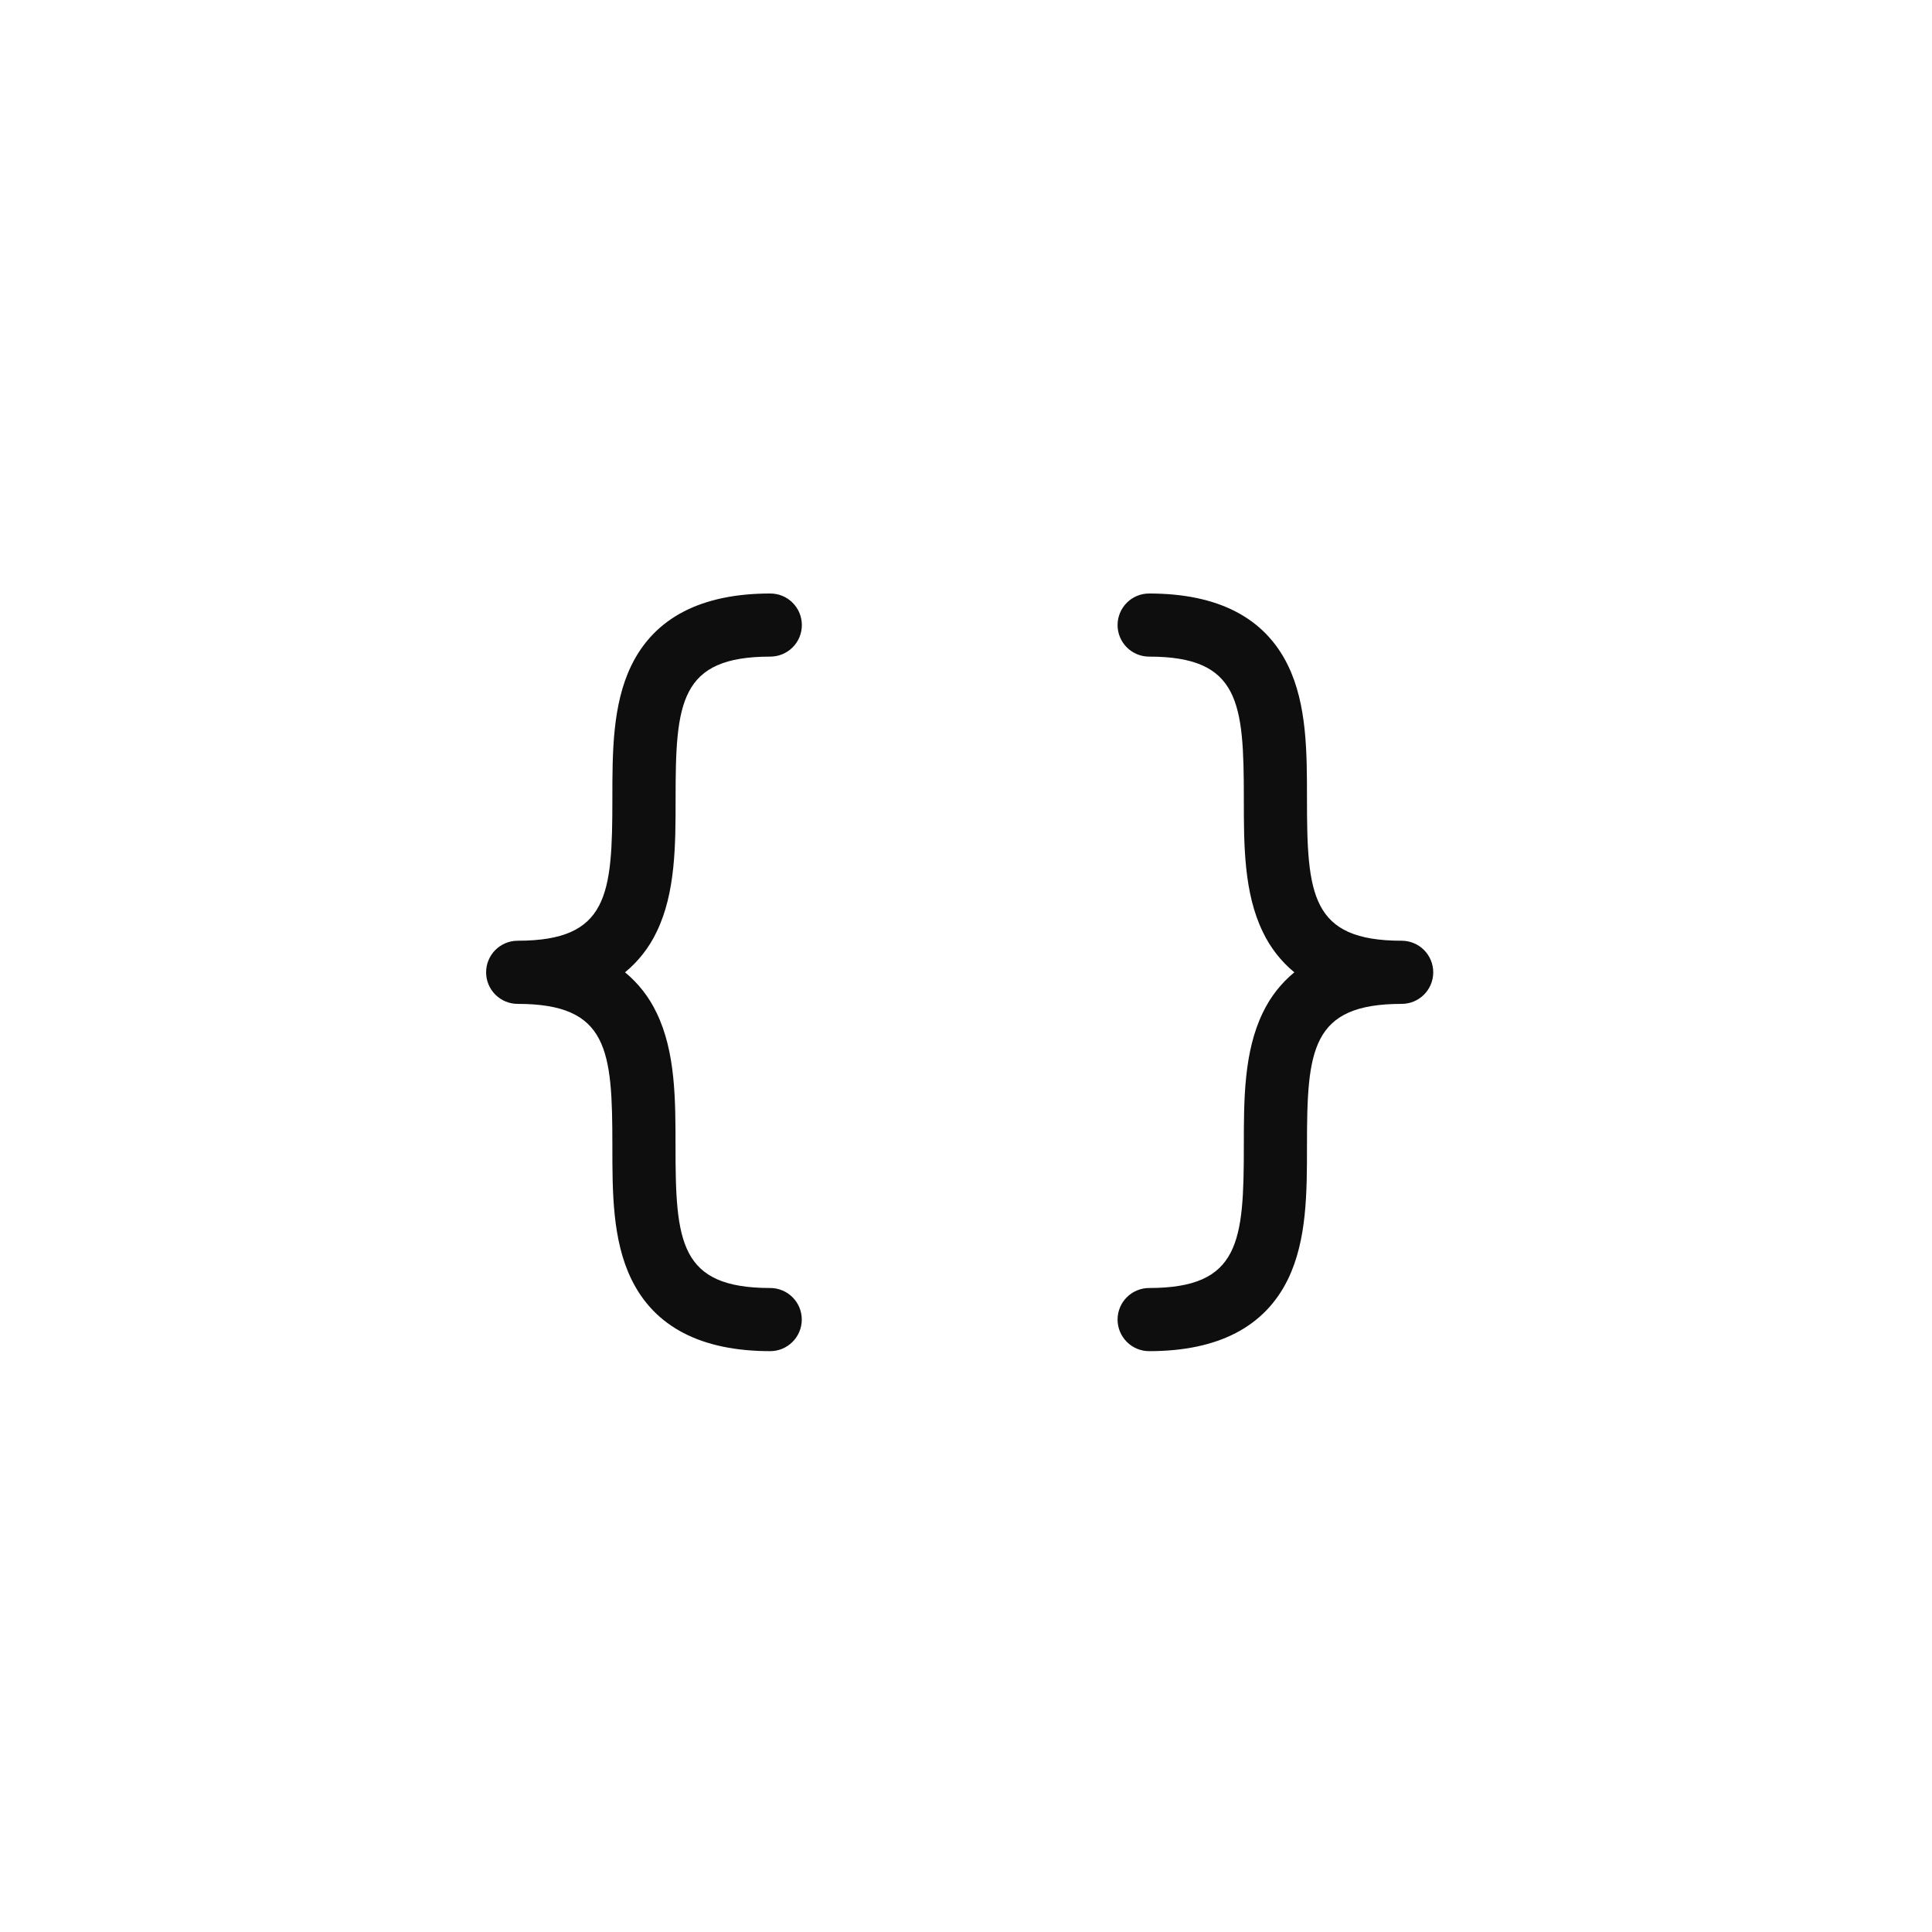 <svg width="51" height="51" viewBox="0 0 51 51" fill="none" xmlns="http://www.w3.org/2000/svg">
<path d="M16.499 25.667C16.852 25.957 17.136 26.322 17.332 26.735C17.832 27.767 17.832 29.027 17.832 30.25C17.832 32.782 17.936 34 20.332 34C20.553 34 20.765 34.088 20.921 34.244C21.078 34.4 21.165 34.612 21.165 34.833C21.165 35.054 21.078 35.266 20.921 35.422C20.765 35.579 20.553 35.667 20.332 35.667C18.511 35.667 17.278 35.027 16.665 33.764C16.165 32.733 16.165 31.473 16.165 30.25C16.165 27.718 16.061 26.5 13.665 26.5C13.444 26.5 13.232 26.412 13.076 26.256C12.92 26.1 12.832 25.888 12.832 25.667C12.832 25.446 12.92 25.234 13.076 25.077C13.232 24.921 13.444 24.833 13.665 24.833C16.061 24.833 16.165 23.616 16.165 21.083C16.165 19.863 16.165 18.6 16.665 17.569C17.28 16.306 18.513 15.667 20.334 15.667C20.555 15.667 20.767 15.754 20.923 15.911C21.08 16.067 21.167 16.279 21.167 16.5C21.167 16.721 21.08 16.933 20.923 17.089C20.767 17.245 20.555 17.333 20.334 17.333C17.938 17.333 17.834 18.551 17.834 21.083C17.834 22.304 17.834 23.567 17.334 24.598C17.138 25.011 16.853 25.376 16.499 25.667ZM37.001 24.833C34.605 24.833 34.501 23.616 34.501 21.083C34.501 19.863 34.501 18.6 34.001 17.569C33.388 16.306 32.155 15.667 30.334 15.667C30.113 15.667 29.901 15.754 29.745 15.911C29.589 16.067 29.501 16.279 29.501 16.5C29.501 16.721 29.589 16.933 29.745 17.089C29.901 17.245 30.113 17.333 30.334 17.333C32.73 17.333 32.834 18.551 32.834 21.083C32.834 22.304 32.834 23.567 33.334 24.598C33.53 25.011 33.814 25.376 34.167 25.667C33.814 25.957 33.53 26.322 33.334 26.735C32.834 27.767 32.834 29.027 32.834 30.25C32.834 32.782 32.73 34 30.334 34C30.113 34 29.901 34.088 29.745 34.244C29.589 34.4 29.501 34.612 29.501 34.833C29.501 35.054 29.589 35.266 29.745 35.422C29.901 35.579 30.113 35.667 30.334 35.667C32.155 35.667 33.388 35.027 34.001 33.764C34.501 32.733 34.501 31.473 34.501 30.25C34.501 27.718 34.605 26.5 37.001 26.5C37.222 26.5 37.434 26.412 37.59 26.256C37.746 26.1 37.834 25.888 37.834 25.667C37.834 25.446 37.746 25.234 37.59 25.077C37.434 24.921 37.222 24.833 37.001 24.833Z" fill="#0E0E0E"/>
</svg>

